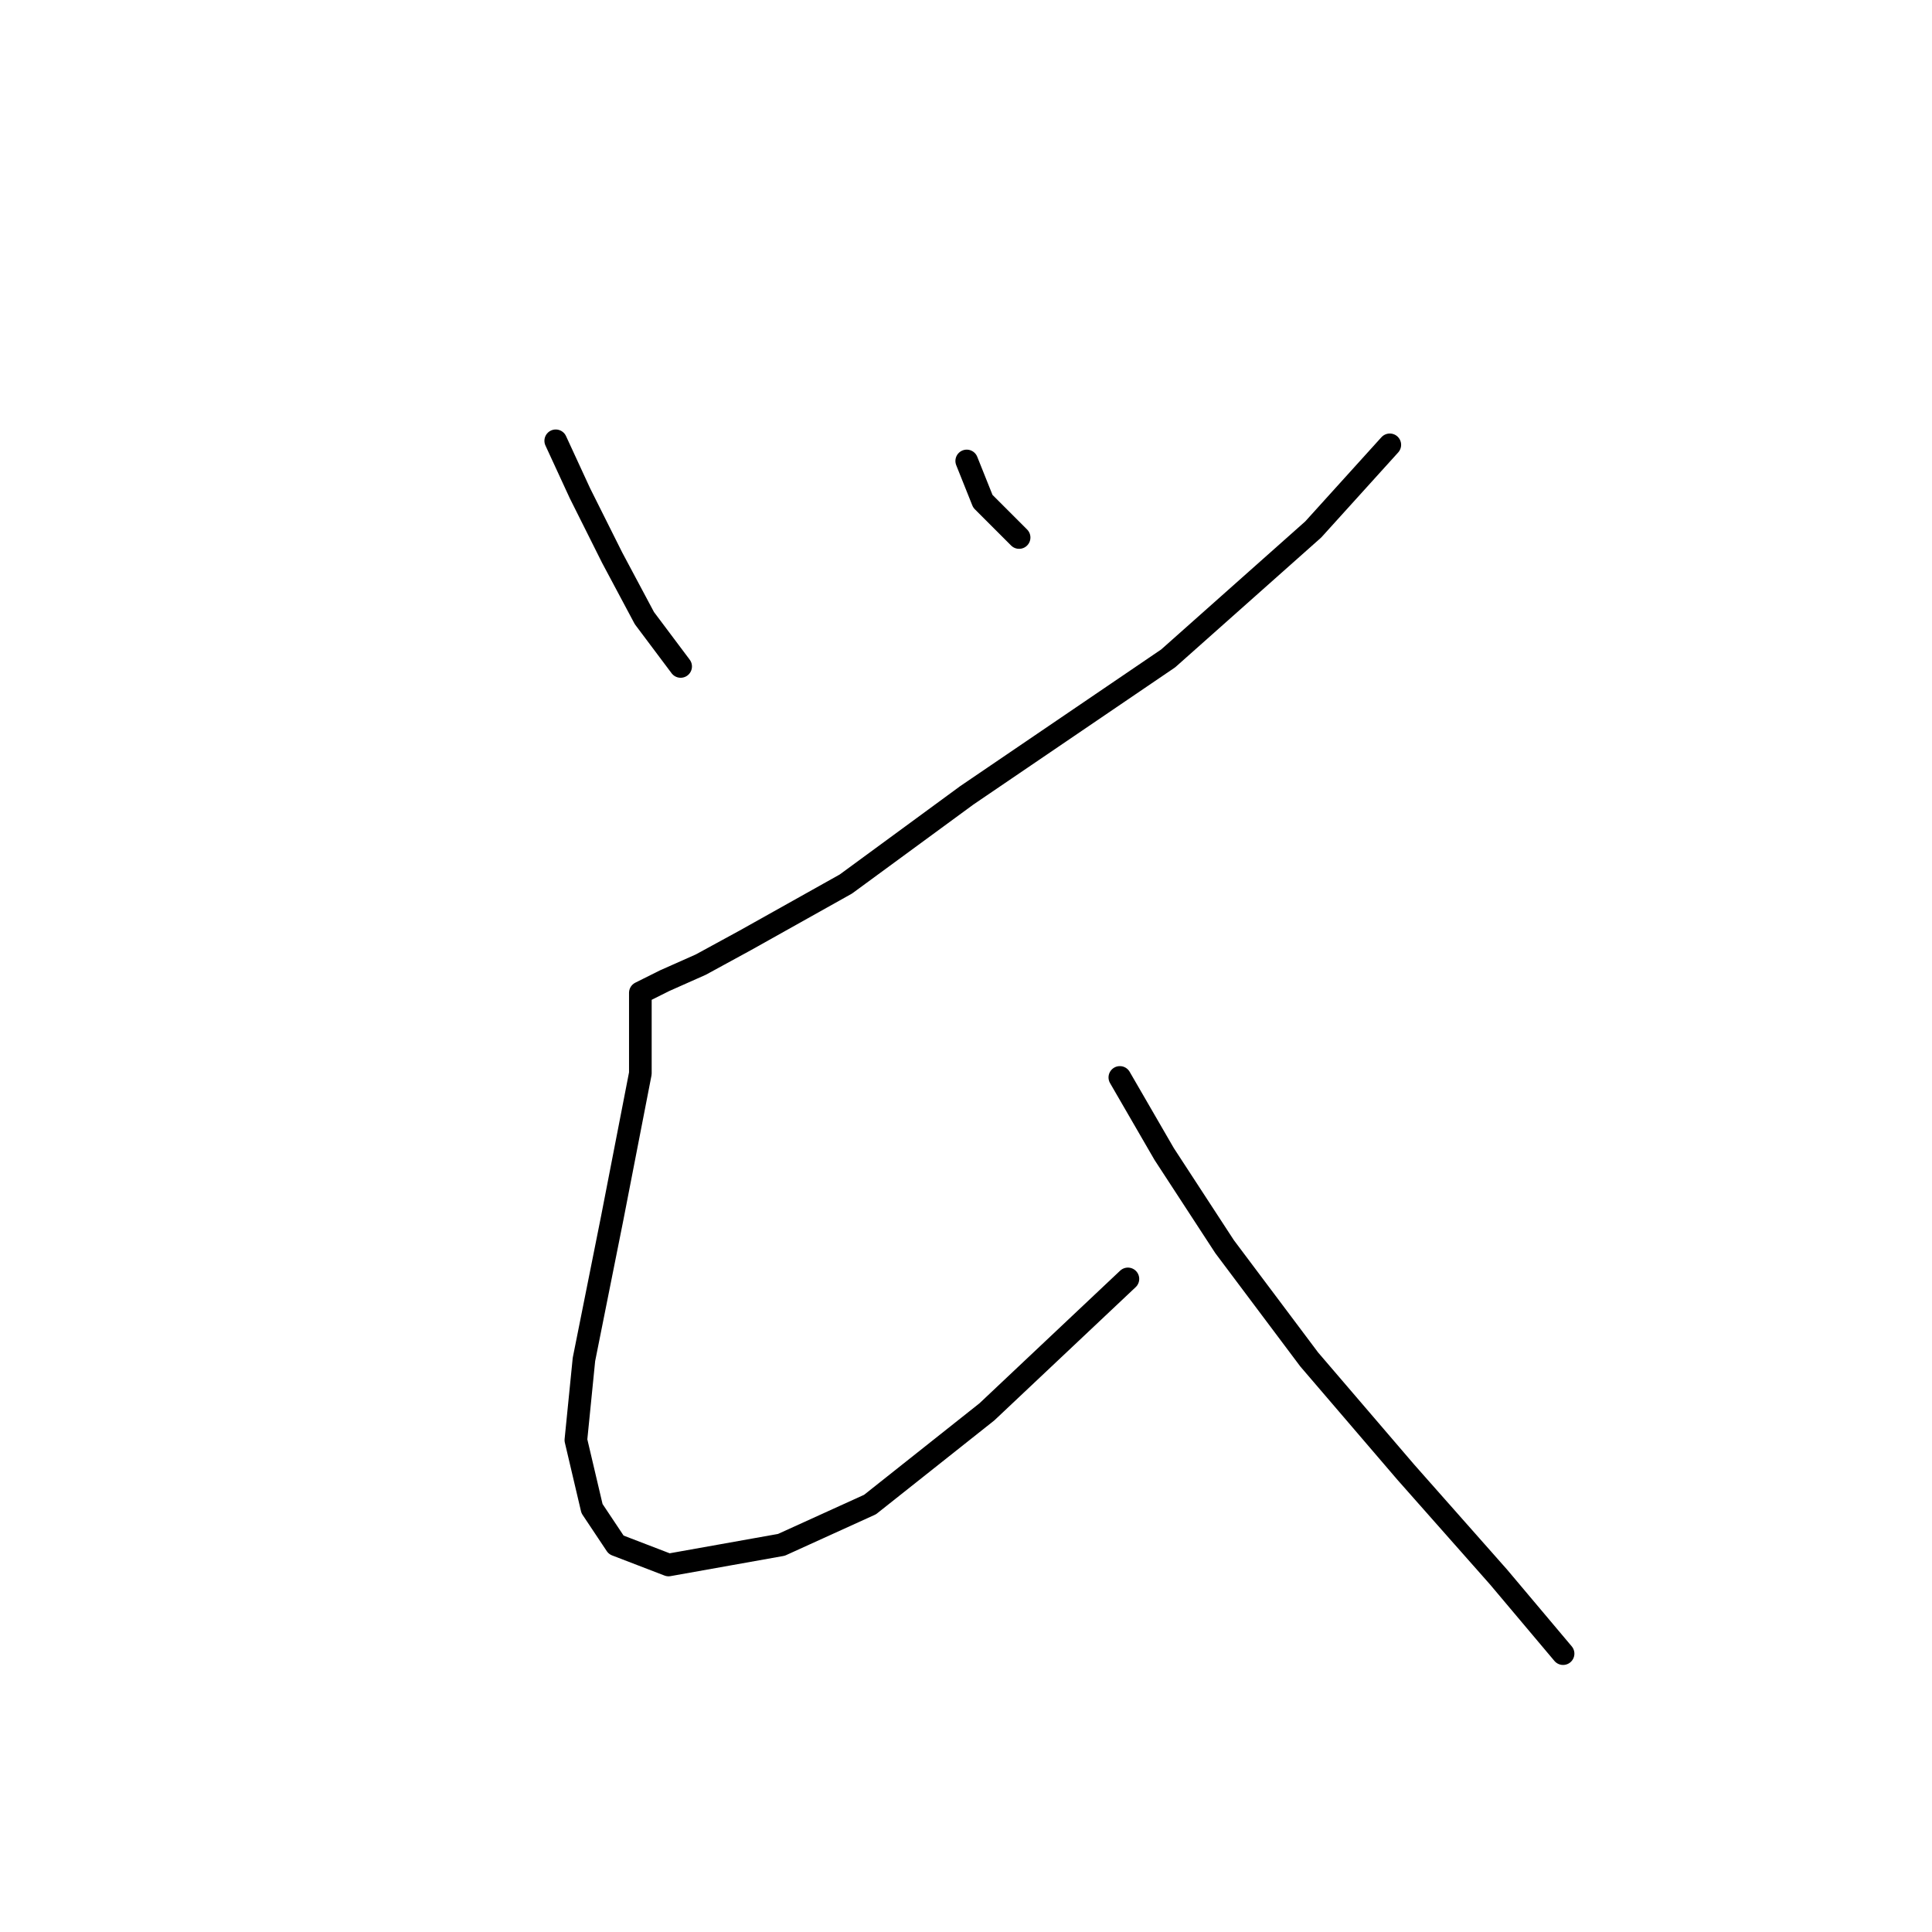 <?xml version="1.0" standalone="no"?>
    <svg width="256" height="256" xmlns="http://www.w3.org/2000/svg" version="1.1">
    <polyline stroke="black" stroke-width="3" stroke-linecap="round" fill="transparent" stroke-linejoin="round" points="73.638 58.409 76.841 65.35 81.113 73.892 85.384 81.901 90.189 88.308 90.189 88.308 " />
        <polyline stroke="black" stroke-width="3" stroke-linecap="round" fill="transparent" stroke-linejoin="round" points="128.096 61.079 130.232 66.418 135.037 71.223 135.037 71.223 " />
        <polyline stroke="black" stroke-width="3" stroke-linecap="round" fill="transparent" stroke-linejoin="round" points="184.157 58.943 174.012 70.155 154.792 87.24 128.096 105.393 112.079 117.139 98.731 124.614 92.858 127.817 88.053 129.953 85.918 131.02 84.85 131.554 84.85 133.156 84.85 135.826 84.85 142.233 81.113 161.453 77.375 180.14 76.307 190.818 78.443 199.895 81.646 204.7 88.587 207.369 103.537 204.7 115.283 199.361 130.766 187.081 149.453 169.462 149.453 169.462 " />
        <polyline stroke="black" stroke-width="3" stroke-linecap="round" fill="transparent" stroke-linejoin="round" points="148.385 142.766 154.258 152.911 162.266 165.191 173.479 180.14 186.292 195.089 198.572 208.971 207.115 219.115 207.115 219.115 " />
        </svg>